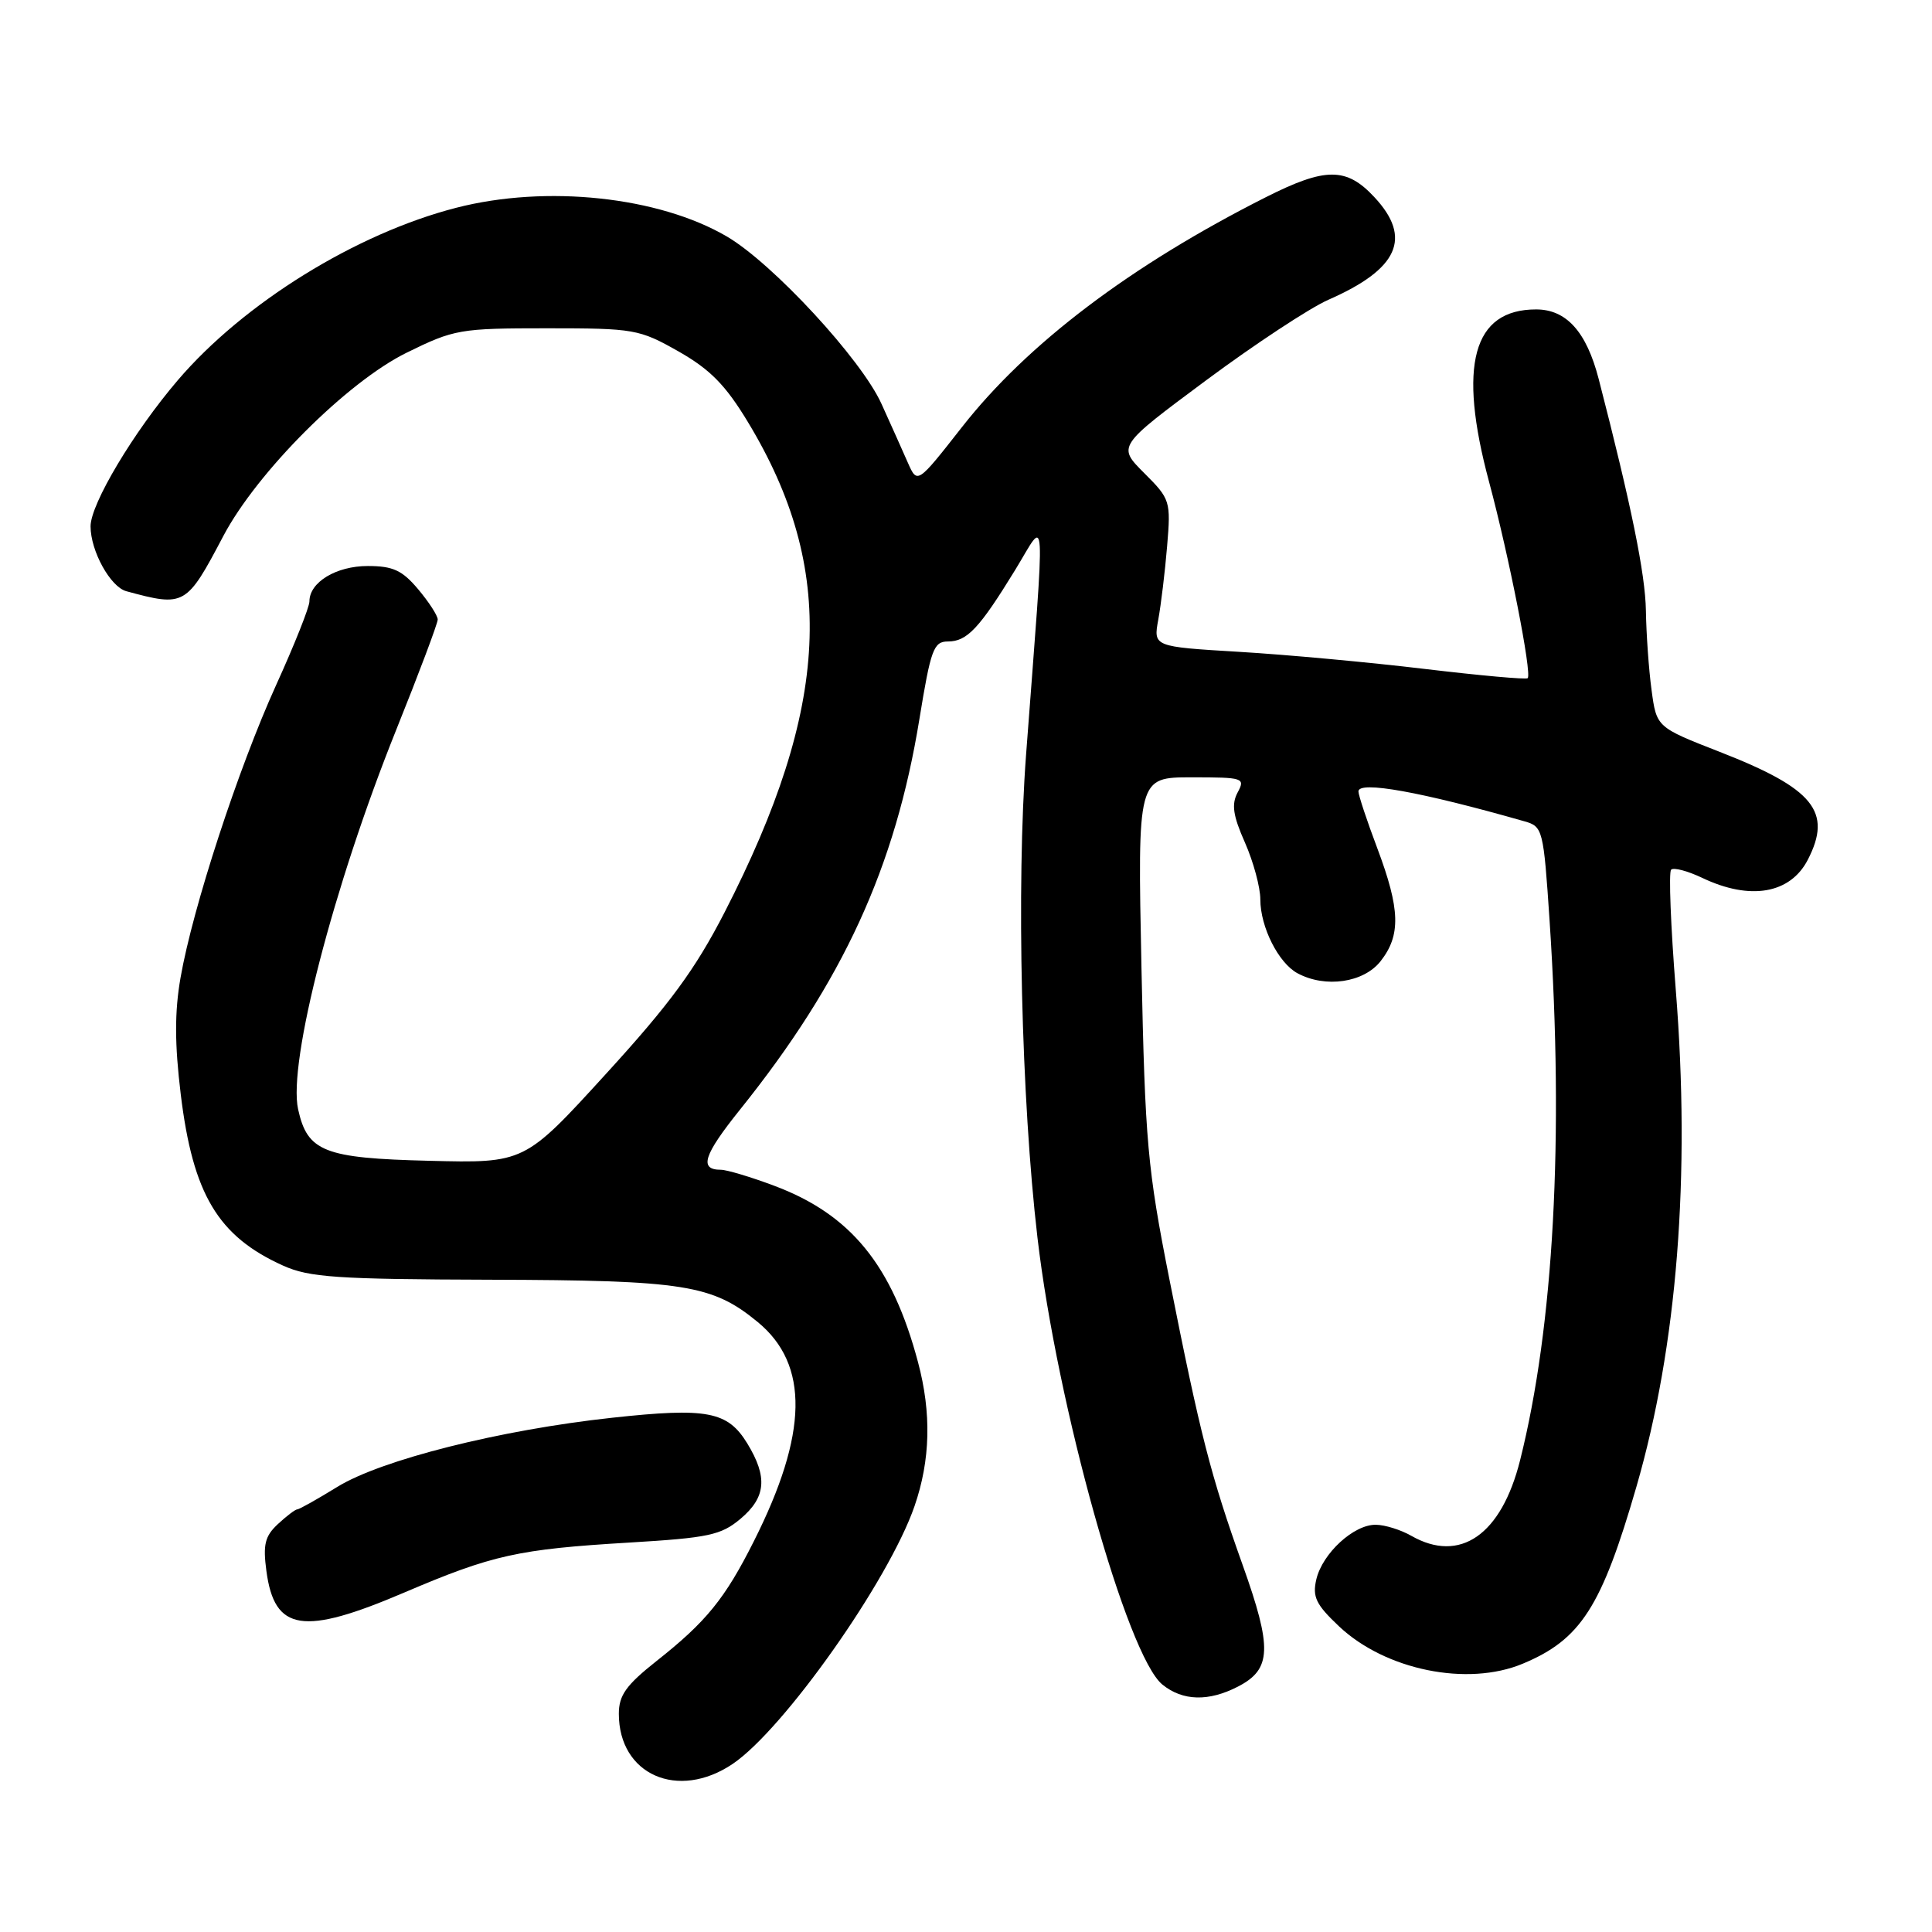 <?xml version="1.0" encoding="UTF-8" standalone="no"?>
<!DOCTYPE svg PUBLIC "-//W3C//DTD SVG 1.1//EN" "http://www.w3.org/Graphics/SVG/1.1/DTD/svg11.dtd" >
<svg xmlns="http://www.w3.org/2000/svg" xmlns:xlink="http://www.w3.org/1999/xlink" version="1.1" viewBox="0 0 256 256">
 <g >
 <path fill="currentColor"
d=" M 97.08 233.73 C 103.85 229.16 117.77 209.45 121.18 199.57 C 123.29 193.47 123.44 187.24 121.64 180.49 C 118.22 167.64 112.74 160.92 102.59 157.12 C 99.48 155.95 96.29 155.00 95.52 155.00 C 92.59 155.00 93.21 153.07 98.08 147.00 C 111.70 130.02 118.63 114.93 121.83 95.26 C 123.33 86.05 123.71 85.00 125.60 85.00 C 128.14 85.00 129.76 83.28 134.53 75.50 C 138.70 68.69 138.53 65.90 135.96 100.00 C 134.66 117.31 135.33 145.71 137.47 164.00 C 140.08 186.29 149.35 219.43 154.03 223.22 C 156.72 225.40 160.15 225.49 164.04 223.48 C 168.50 221.18 168.60 218.41 164.65 207.35 C 160.40 195.43 159.06 190.20 154.95 169.50 C 152.05 154.85 151.73 151.37 151.25 128.25 C 150.73 103.00 150.73 103.00 157.90 103.00 C 164.77 103.00 165.03 103.08 163.99 105.01 C 163.16 106.57 163.37 108.06 164.96 111.64 C 166.08 114.18 167.00 117.57 167.00 119.18 C 167.00 122.83 169.41 127.62 171.94 128.97 C 175.64 130.95 180.69 130.21 182.93 127.37 C 185.64 123.92 185.54 120.49 182.50 112.40 C 181.12 108.75 180.00 105.36 180.00 104.87 C 180.00 103.42 188.30 104.92 202.00 108.83 C 204.43 109.52 204.52 109.87 205.33 122.02 C 207.24 150.79 205.88 175.73 201.42 193.49 C 198.94 203.39 193.46 207.19 187.00 203.50 C 185.62 202.71 183.51 202.05 182.31 202.04 C 179.40 201.99 175.24 205.81 174.42 209.27 C 173.88 211.60 174.37 212.61 177.43 215.50 C 183.58 221.30 194.45 223.51 201.77 220.45 C 209.47 217.24 212.22 212.94 216.84 196.98 C 222.24 178.31 224.02 155.82 222.05 131.17 C 221.38 122.74 221.10 115.57 221.43 115.24 C 221.76 114.91 223.61 115.40 225.55 116.32 C 231.89 119.35 237.21 118.44 239.54 113.93 C 242.83 107.55 240.34 104.49 227.88 99.63 C 219.50 96.36 219.50 96.36 218.84 91.43 C 218.47 88.72 218.14 83.98 218.09 80.90 C 218.01 76.05 216.15 66.93 211.83 50.20 C 210.21 43.95 207.55 41.00 203.54 41.00 C 195.16 41.00 193.15 48.37 197.31 63.85 C 199.96 73.72 203.00 89.21 202.43 89.86 C 202.25 90.07 196.12 89.51 188.80 88.64 C 181.49 87.76 170.40 86.74 164.16 86.37 C 152.82 85.69 152.82 85.69 153.48 82.09 C 153.84 80.12 154.37 75.74 154.65 72.36 C 155.15 66.39 155.07 66.13 151.61 62.68 C 148.06 59.13 148.06 59.13 159.78 50.42 C 166.23 45.63 173.53 40.82 176.00 39.73 C 185.31 35.65 187.16 31.52 182.10 26.11 C 178.40 22.14 175.63 22.15 167.75 26.12 C 149.82 35.17 136.12 45.54 127.46 56.60 C 121.55 64.14 121.55 64.14 120.30 61.32 C 119.62 59.77 118.05 56.26 116.81 53.53 C 114.16 47.63 102.39 34.90 96.32 31.34 C 87.28 26.05 72.39 24.46 60.46 27.53 C 47.18 30.94 32.28 40.17 23.56 50.38 C 17.69 57.25 12.00 66.78 12.00 69.74 C 12.00 73.01 14.62 77.76 16.74 78.34 C 24.48 80.44 24.70 80.31 29.60 71.01 C 34.07 62.54 45.99 50.62 53.87 46.74 C 60.19 43.63 60.94 43.50 72.48 43.50 C 84.05 43.50 84.70 43.62 89.90 46.56 C 94.10 48.95 96.14 51.02 99.10 55.92 C 110.90 75.42 110.03 93.59 96.01 120.89 C 92.12 128.45 88.77 133.02 80.28 142.31 C 69.50 154.13 69.50 154.13 56.85 153.81 C 42.95 153.47 40.73 152.60 39.50 146.98 C 38.14 140.80 44.18 117.44 52.48 96.76 C 55.52 89.20 58.00 82.60 58.00 82.09 C 58.00 81.57 56.83 79.77 55.41 78.08 C 53.30 75.57 52.07 75.00 48.74 75.00 C 44.54 75.00 41.00 77.15 41.00 79.69 C 41.00 80.45 39.01 85.45 36.58 90.79 C 31.57 101.82 25.53 120.30 23.92 129.56 C 23.13 134.09 23.14 138.33 23.95 145.01 C 25.56 158.24 28.88 163.81 37.51 167.70 C 40.97 169.26 44.62 169.51 65.00 169.57 C 90.72 169.64 94.39 170.23 100.42 175.19 C 107.24 180.82 107.07 189.97 99.89 204.22 C 96.07 211.83 93.57 214.90 87.01 220.08 C 82.96 223.29 82.00 224.63 82.00 227.09 C 82.00 235.16 89.83 238.61 97.08 233.73 Z  M 53.59 211.01 C 65.26 206.03 68.63 205.28 83.36 204.40 C 93.89 203.77 95.53 203.42 98.11 201.26 C 101.50 198.41 101.74 195.73 99.03 191.28 C 96.42 187.00 93.71 186.49 81.10 187.86 C 66.26 189.47 50.51 193.43 44.68 197.03 C 42.03 198.66 39.65 200.00 39.39 200.00 C 39.13 200.00 37.97 200.88 36.82 201.95 C 35.10 203.55 34.83 204.67 35.30 208.17 C 36.37 216.17 40.14 216.76 53.59 211.01 Z "/>
</g>
</svg>